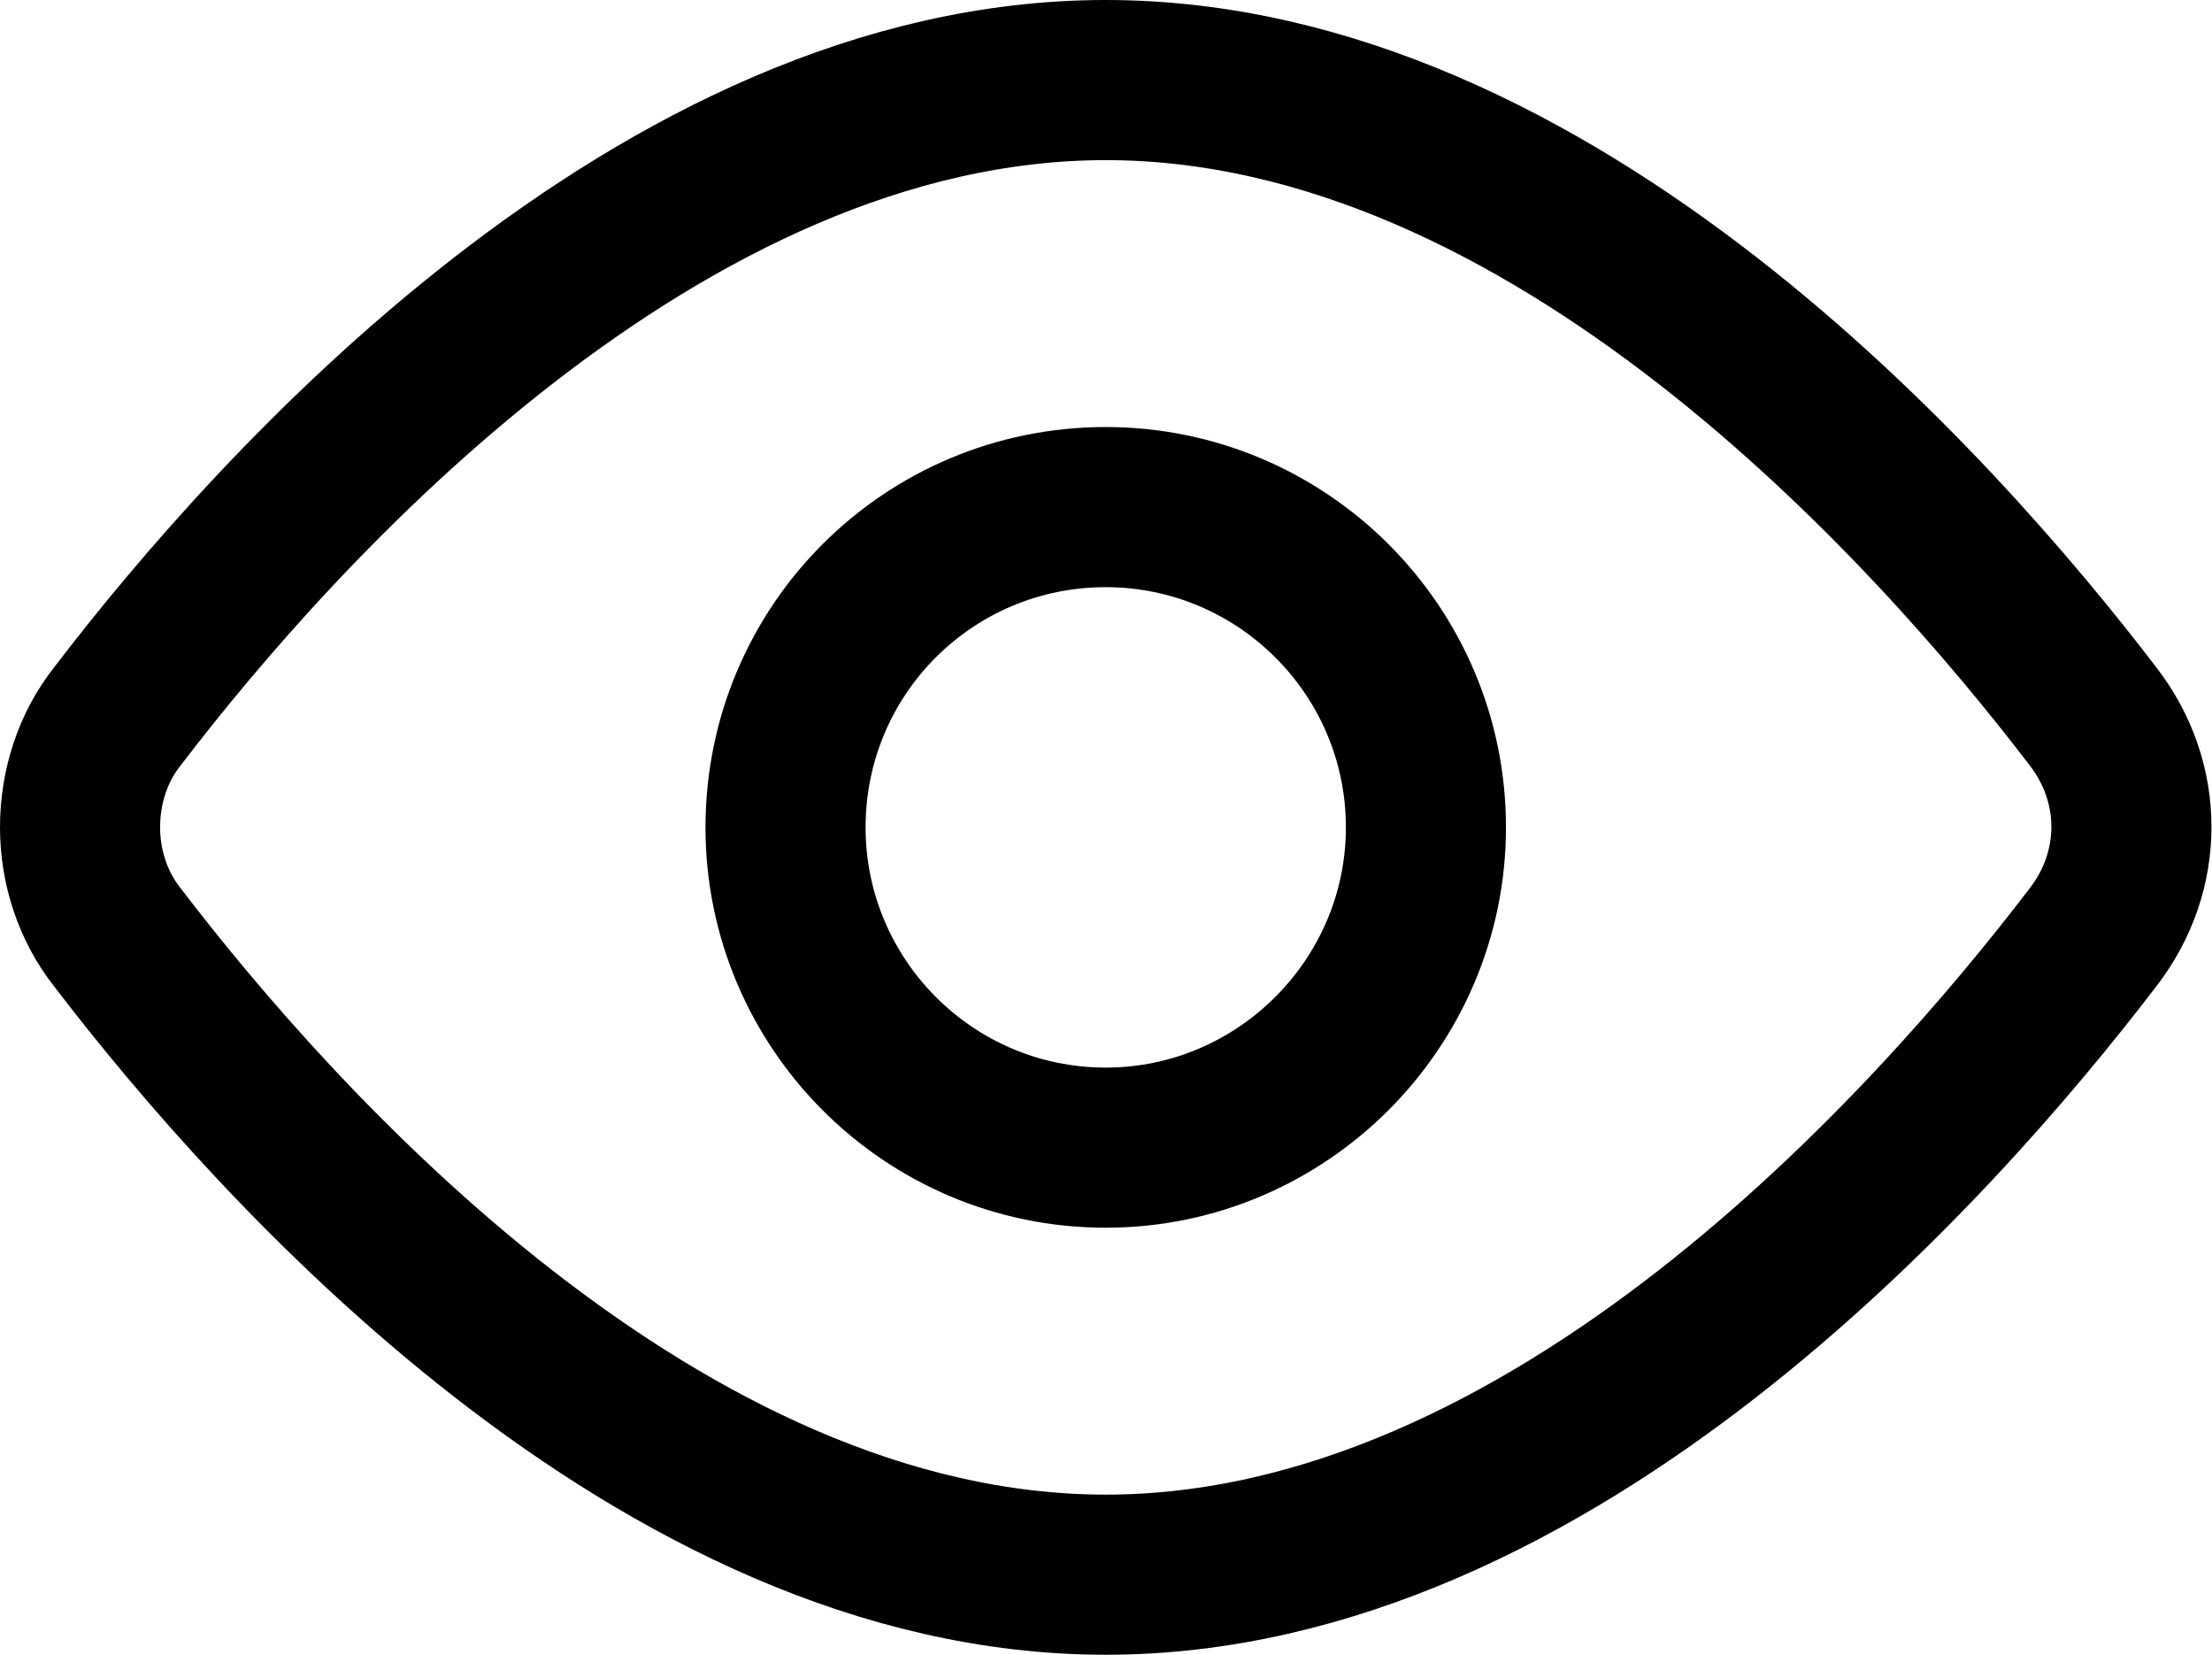 <svg width="20.725" height="15.5" viewBox="0 0 20.725 15.5" fill="none" xmlns="http://www.w3.org/2000/svg" xmlns:xlink="http://www.w3.org/1999/xlink">
	<desc>
			Created with Pixso.
	</desc>
	<defs/>
	<path id="Vector" d="M19.61 8.78C18.12 10.73 14.54 14.75 10.36 14.75C6.18 14.75 2.59 10.73 1.1 8.78C0.87 8.49 0.75 8.12 0.75 7.75C0.75 7.37 0.87 7 1.1 6.71C2.59 4.76 6.18 0.75 10.36 0.75C14.54 0.75 18.12 4.76 19.61 6.71C20.09 7.33 20.09 8.16 19.61 8.78Z" stroke="#000000" stroke-opacity="1" stroke-width="1.5" stroke-linejoin="round"/>
	<path id="Vector" d="M10.36 10.75C8.7 10.75 7.36 9.4 7.36 7.75C7.36 6.09 8.7 4.75 10.36 4.75C12.01 4.75 13.36 6.09 13.36 7.75C13.36 9.4 12.01 10.75 10.36 10.75Z" stroke="#000000" stroke-opacity="1" stroke-width="1.5" stroke-linejoin="round"/>
</svg>
